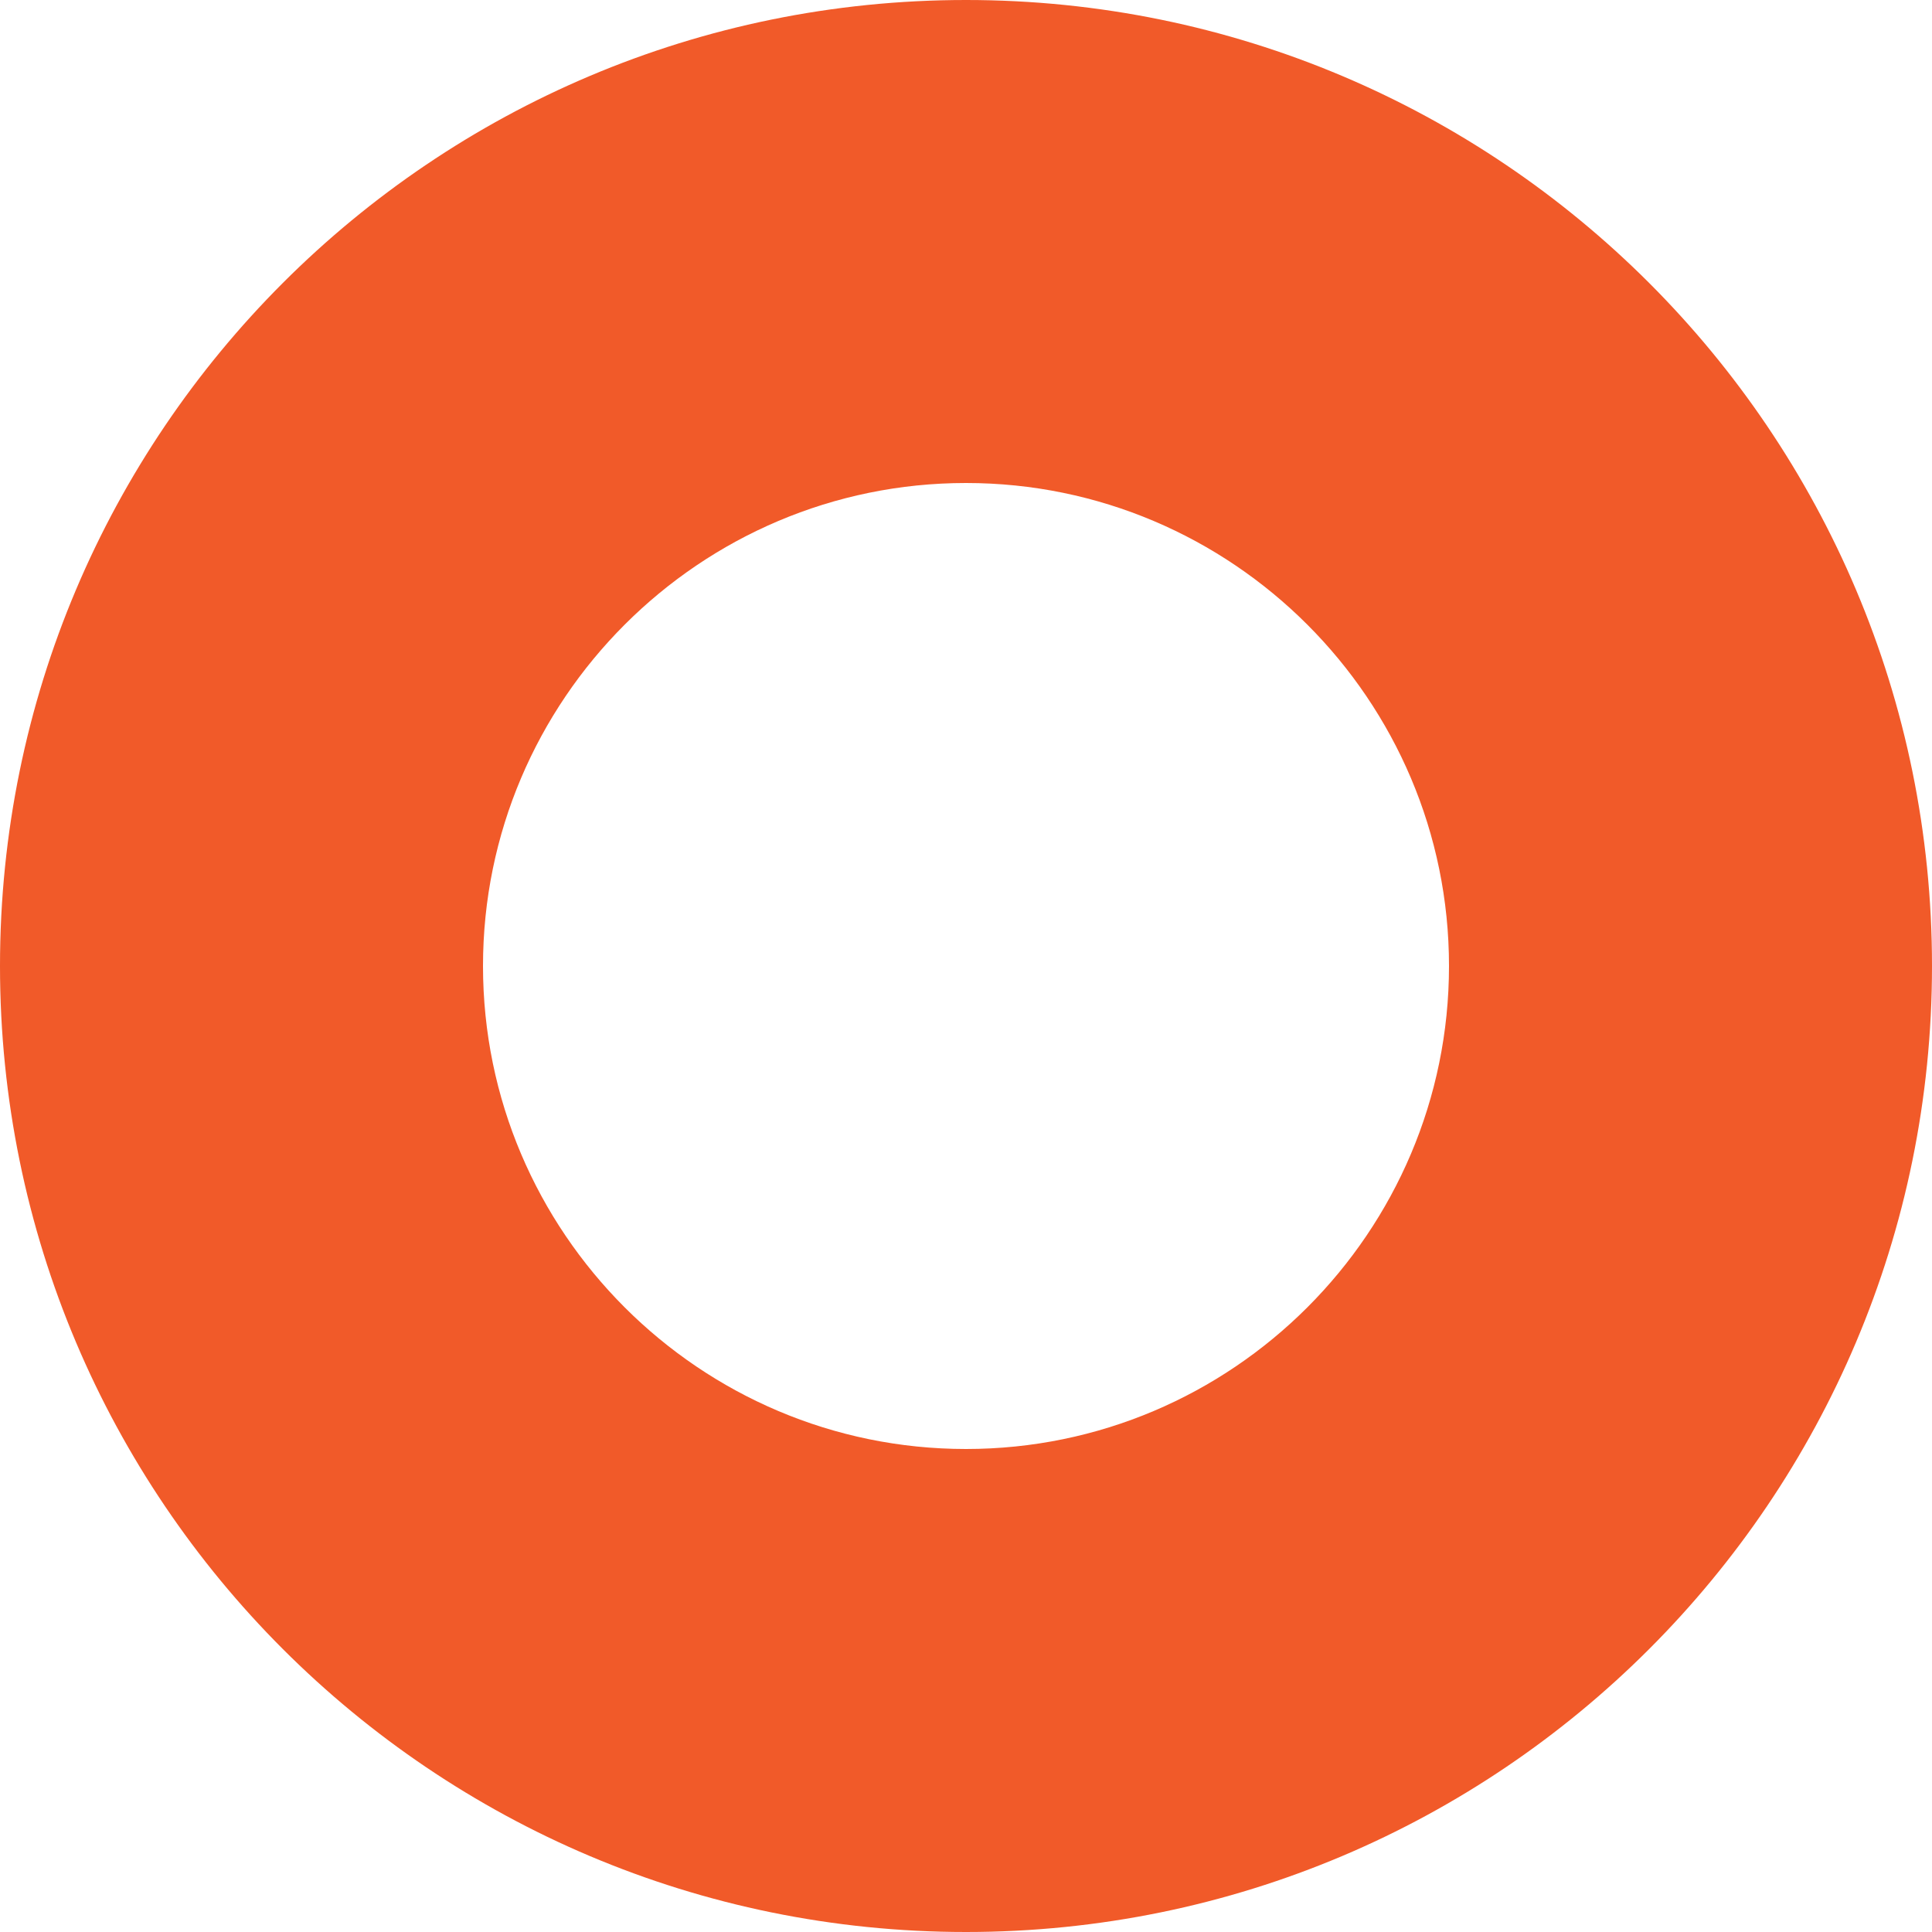 <svg width="36" height="36" viewBox="0 0 36 36" fill="none" xmlns="http://www.w3.org/2000/svg">
<path fill-rule="evenodd" clip-rule="evenodd" d="M18 0C8.057 0 0 8.057 0 18C0 27.943 8.057 36 18 36C27.943 36 36 27.943 36 18C36 8.057 27.943 0 18 0ZM18 27C13.039 27 9 22.962 9 18C9 13.039 13.039 9 18 9C22.962 9 27 13.039 27 18C27 22.962 22.962 27 18 27Z" fill="#F15A29"/>
</svg>
